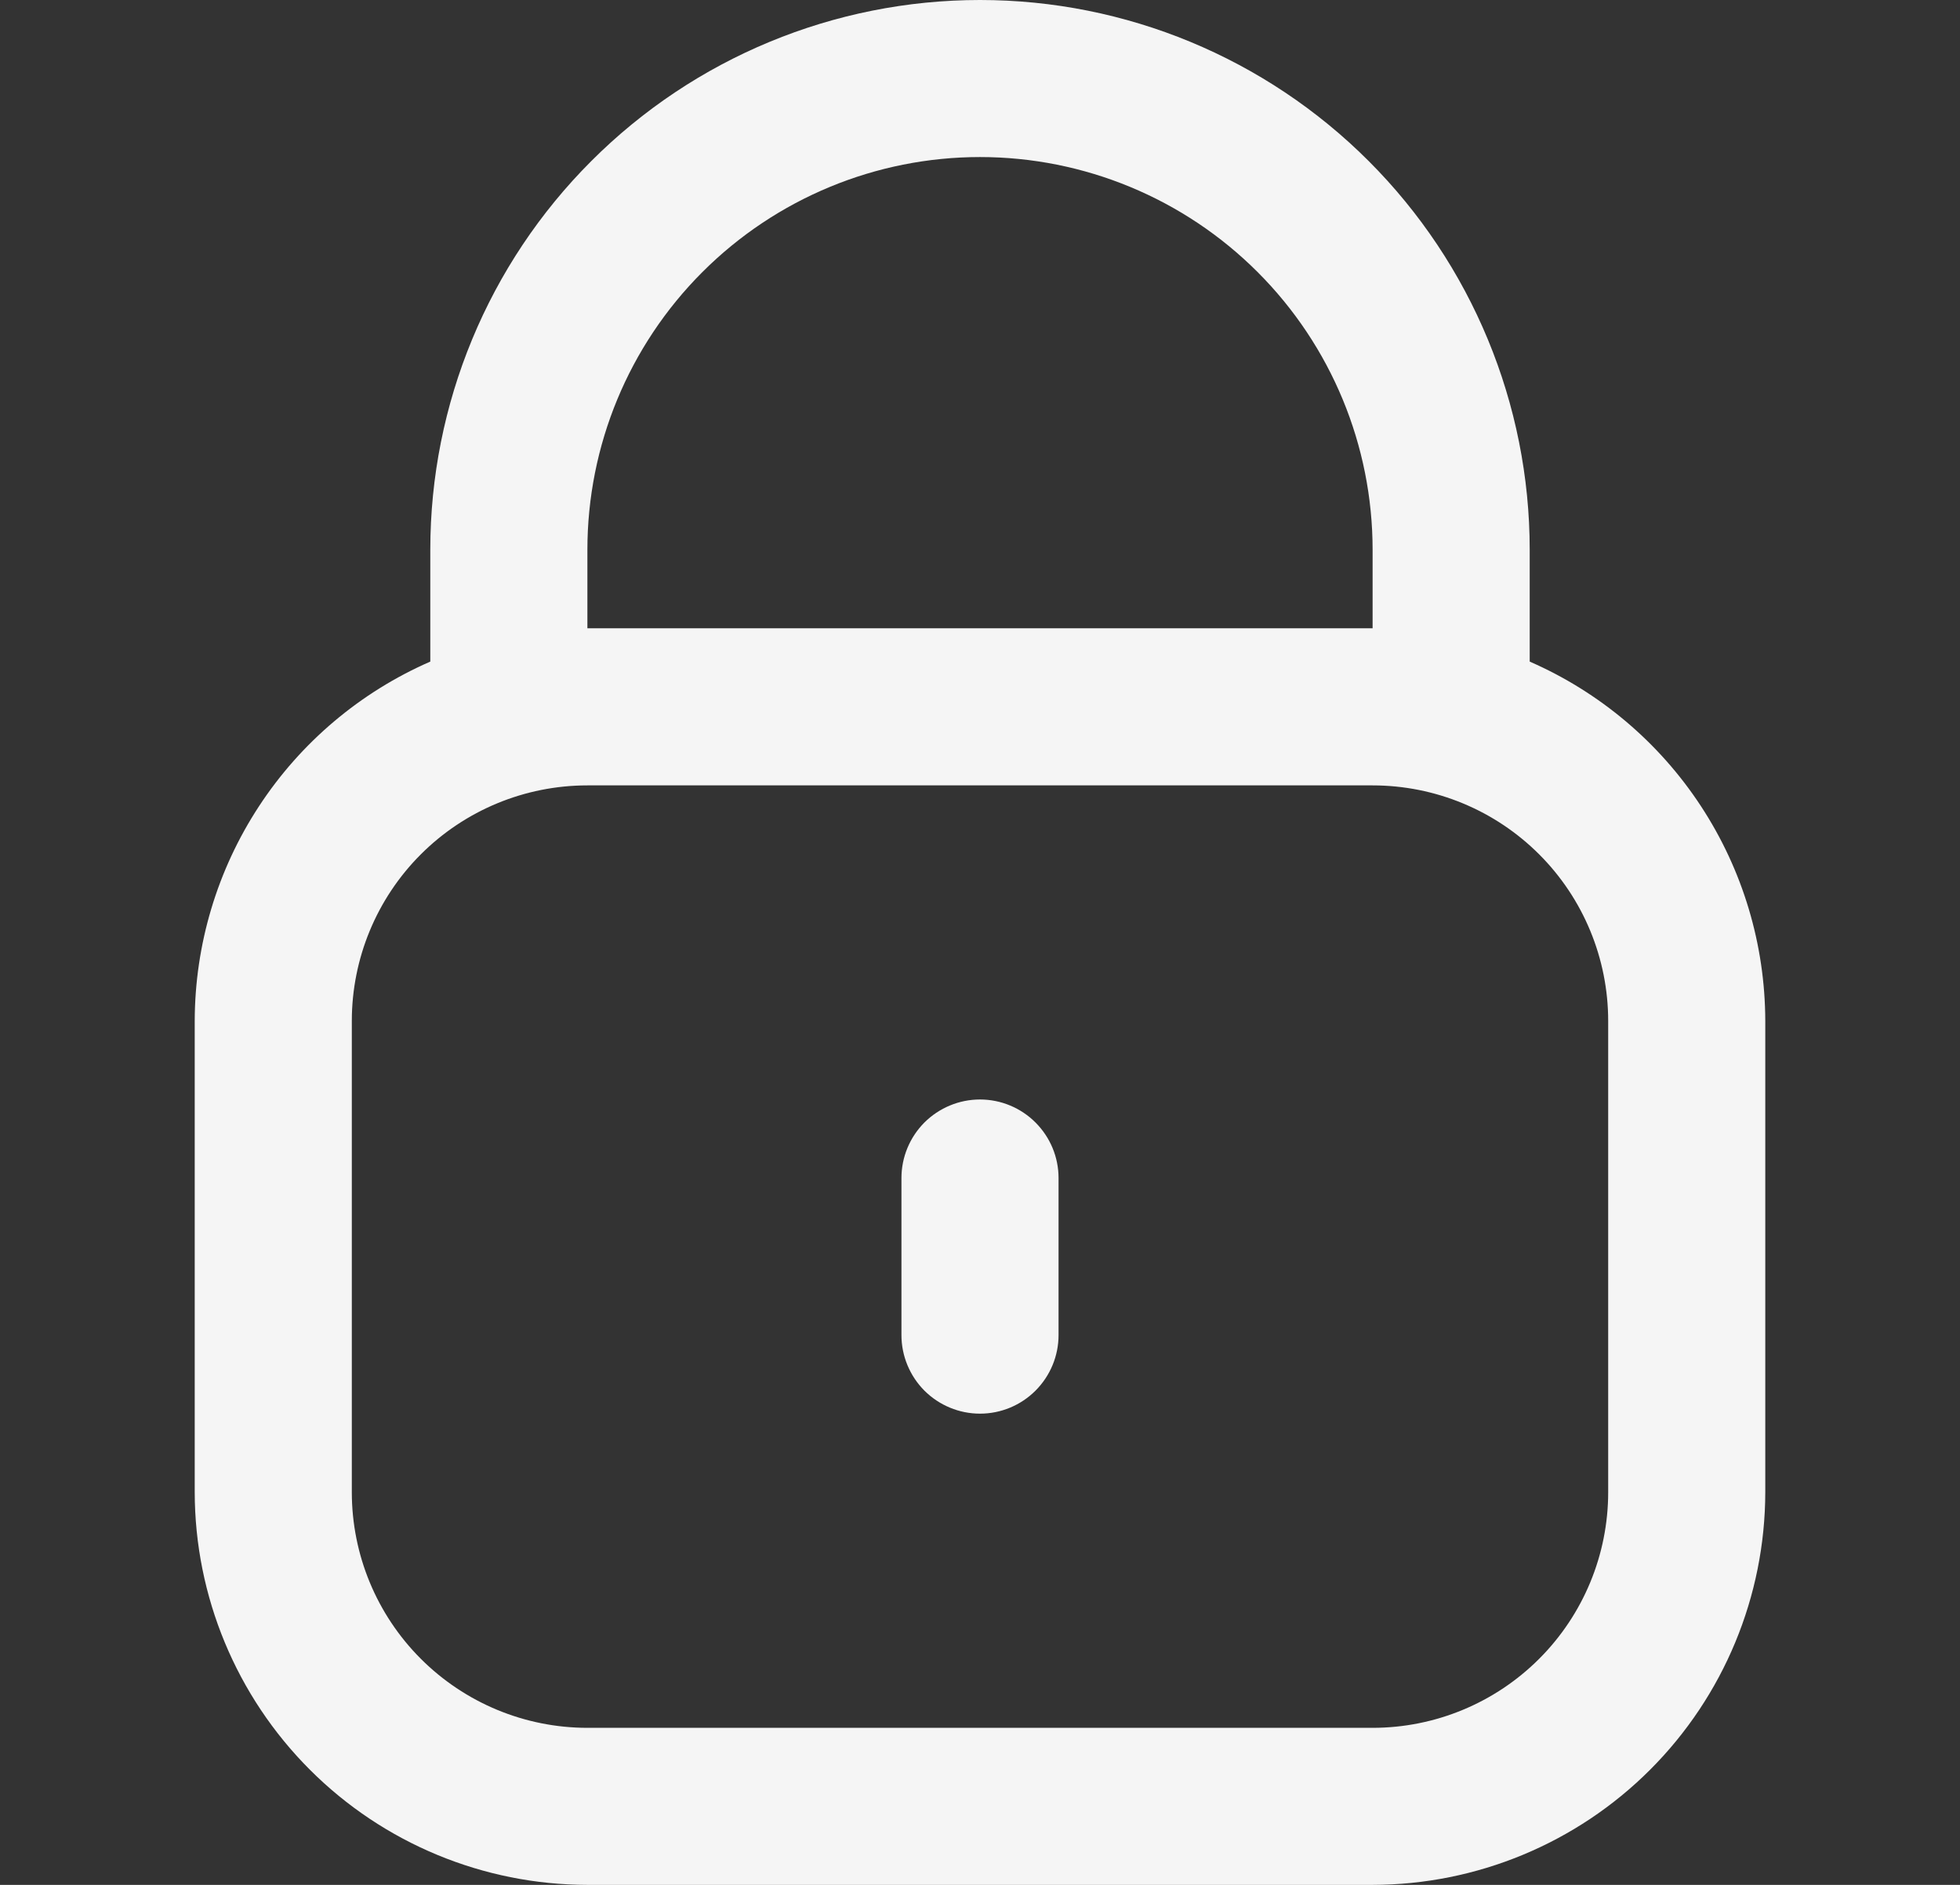 <svg width="26" height="25" viewBox="0 0 26 25" fill="none" xmlns="http://www.w3.org/2000/svg">
<rect x="0" y="0" width="26" height="25" fill="#333333" stroke="none"/>
<path d="M20.292 8.775V7.292C20.292 5.358 19.523 3.503 18.156 2.136C16.788 0.768 14.934 0 13 0C11.066 0 9.211 0.768 7.844 2.136C6.476 3.503 5.708 5.358 5.708 7.292V8.775C4.78 9.18 3.991 9.846 3.436 10.693C2.881 11.54 2.585 12.529 2.583 13.542V19.792C2.585 21.172 3.134 22.496 4.111 23.473C5.087 24.449 6.411 24.998 7.792 25H18.208C19.589 24.998 20.913 24.449 21.889 23.473C22.866 22.496 23.415 21.172 23.417 19.792V13.542C23.415 12.529 23.119 11.54 22.564 10.693C22.009 9.846 21.219 9.18 20.292 8.775ZM7.792 7.292C7.792 5.91 8.34 4.586 9.317 3.609C10.294 2.632 11.619 2.083 13 2.083C14.381 2.083 15.706 2.632 16.683 3.609C17.66 4.586 18.208 5.91 18.208 7.292V8.333H7.792V7.292ZM21.333 19.792C21.333 20.62 21.004 21.415 20.418 22.001C19.832 22.587 19.037 22.917 18.208 22.917H7.792C6.963 22.917 6.168 22.587 5.582 22.001C4.996 21.415 4.667 20.62 4.667 19.792V13.542C4.667 12.713 4.996 11.918 5.582 11.332C6.168 10.746 6.963 10.417 7.792 10.417H18.208C19.037 10.417 19.832 10.746 20.418 11.332C21.004 11.918 21.333 12.713 21.333 13.542V19.792Z" fill="#F5F5F5"/>
<path d="M13 14.583C12.724 14.583 12.459 14.693 12.263 14.888C12.068 15.084 11.958 15.348 11.958 15.625V17.708C11.958 17.984 12.068 18.249 12.263 18.445C12.459 18.64 12.724 18.75 13 18.75C13.276 18.75 13.541 18.64 13.736 18.445C13.932 18.249 14.042 17.984 14.042 17.708V15.625C14.042 15.348 13.932 15.084 13.736 14.888C13.541 14.693 13.276 14.583 13 14.583Z" fill="#F5F5F5"/>
</svg>
